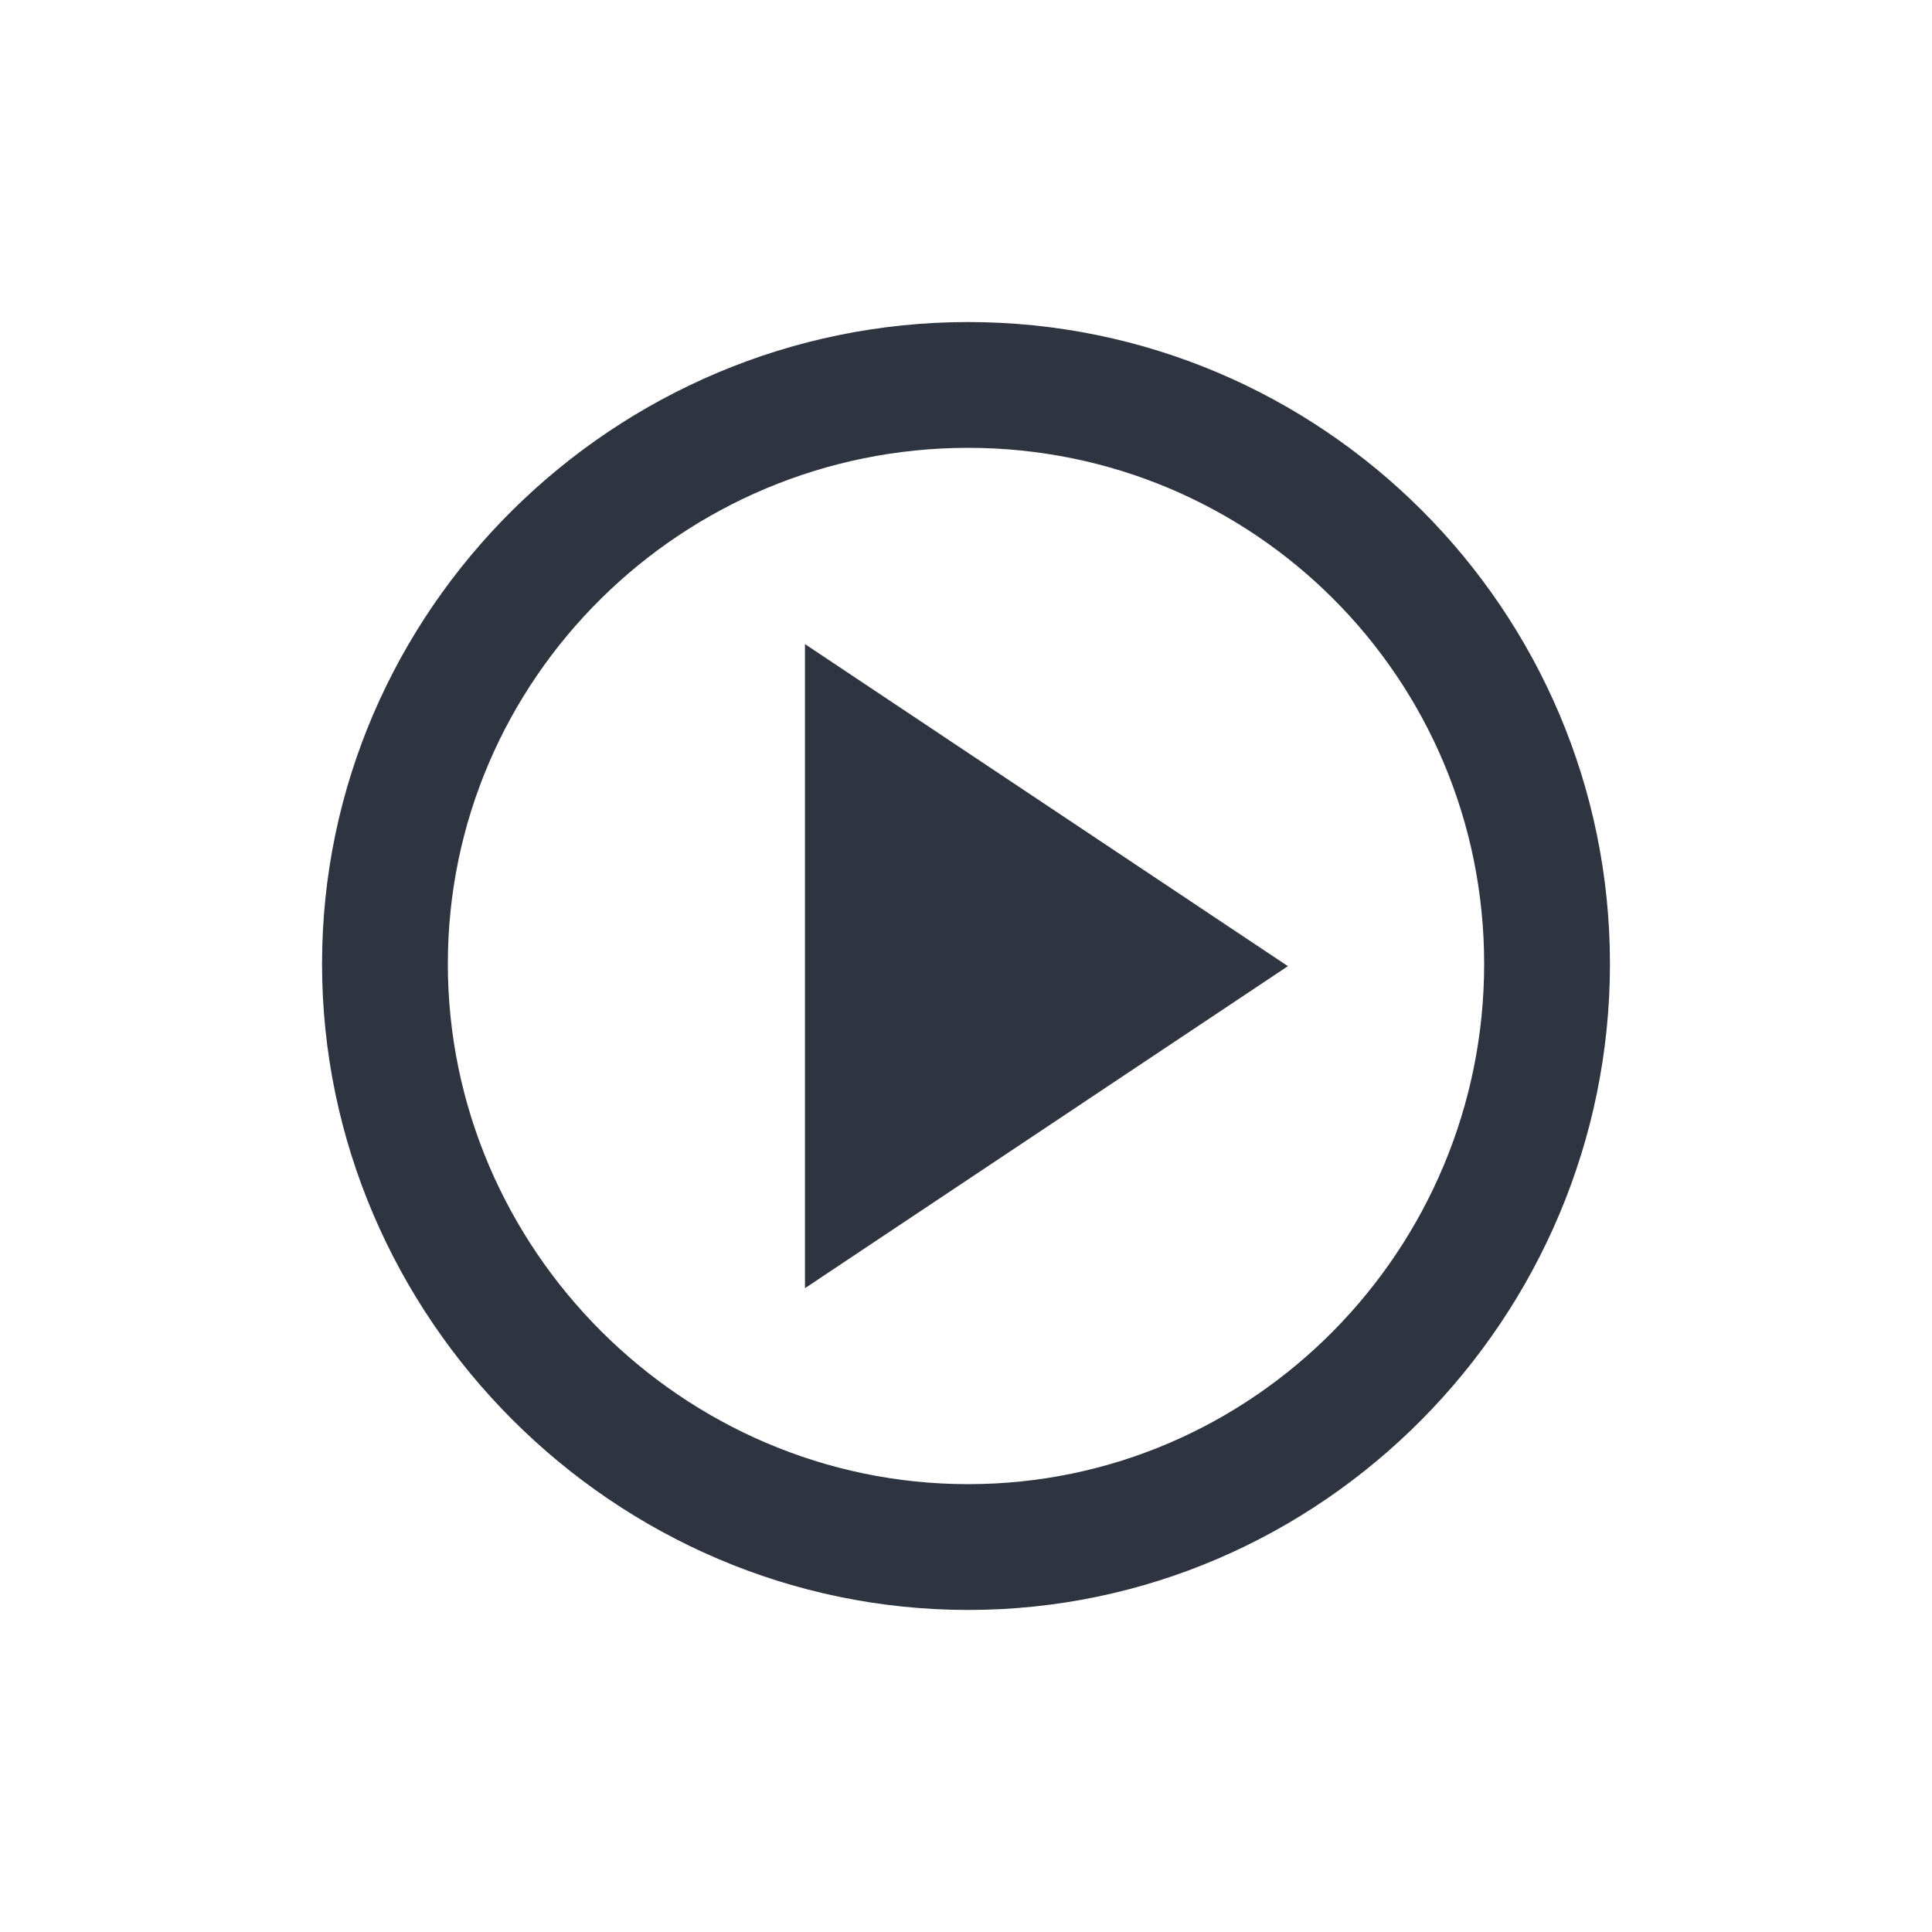 <svg xmlns="http://www.w3.org/2000/svg" width="24" viewBox="0 0 6.773 6.773" height="24">
 <path d="m 3.394 1.129 c -1.241 0 -2.265 1.01 -2.265 2.25 0 1.241 1.024 2.265 2.265 2.265 1.241 0 2.25 -1.025 2.25 -2.265 0 -1.241 -1.01 -2.25 -2.25 -2.25 z m 0 0.441 c 1 0 1.809 0.807 1.809 1.809 0 1 -0.807 1.824 -1.809 1.824 -1 0 -1.824 -0.823 -1.824 -1.824 0 -1 0.822 -1.809 1.824 -1.809 z" style="fill:#2e3440;fill-opacity:1;color:#000"/>
 <path d="m 2.822 2.258 0 2.258 1.693 -1.129 z" style="fill:#2e3440;fill-opacity:1"/>
</svg>
